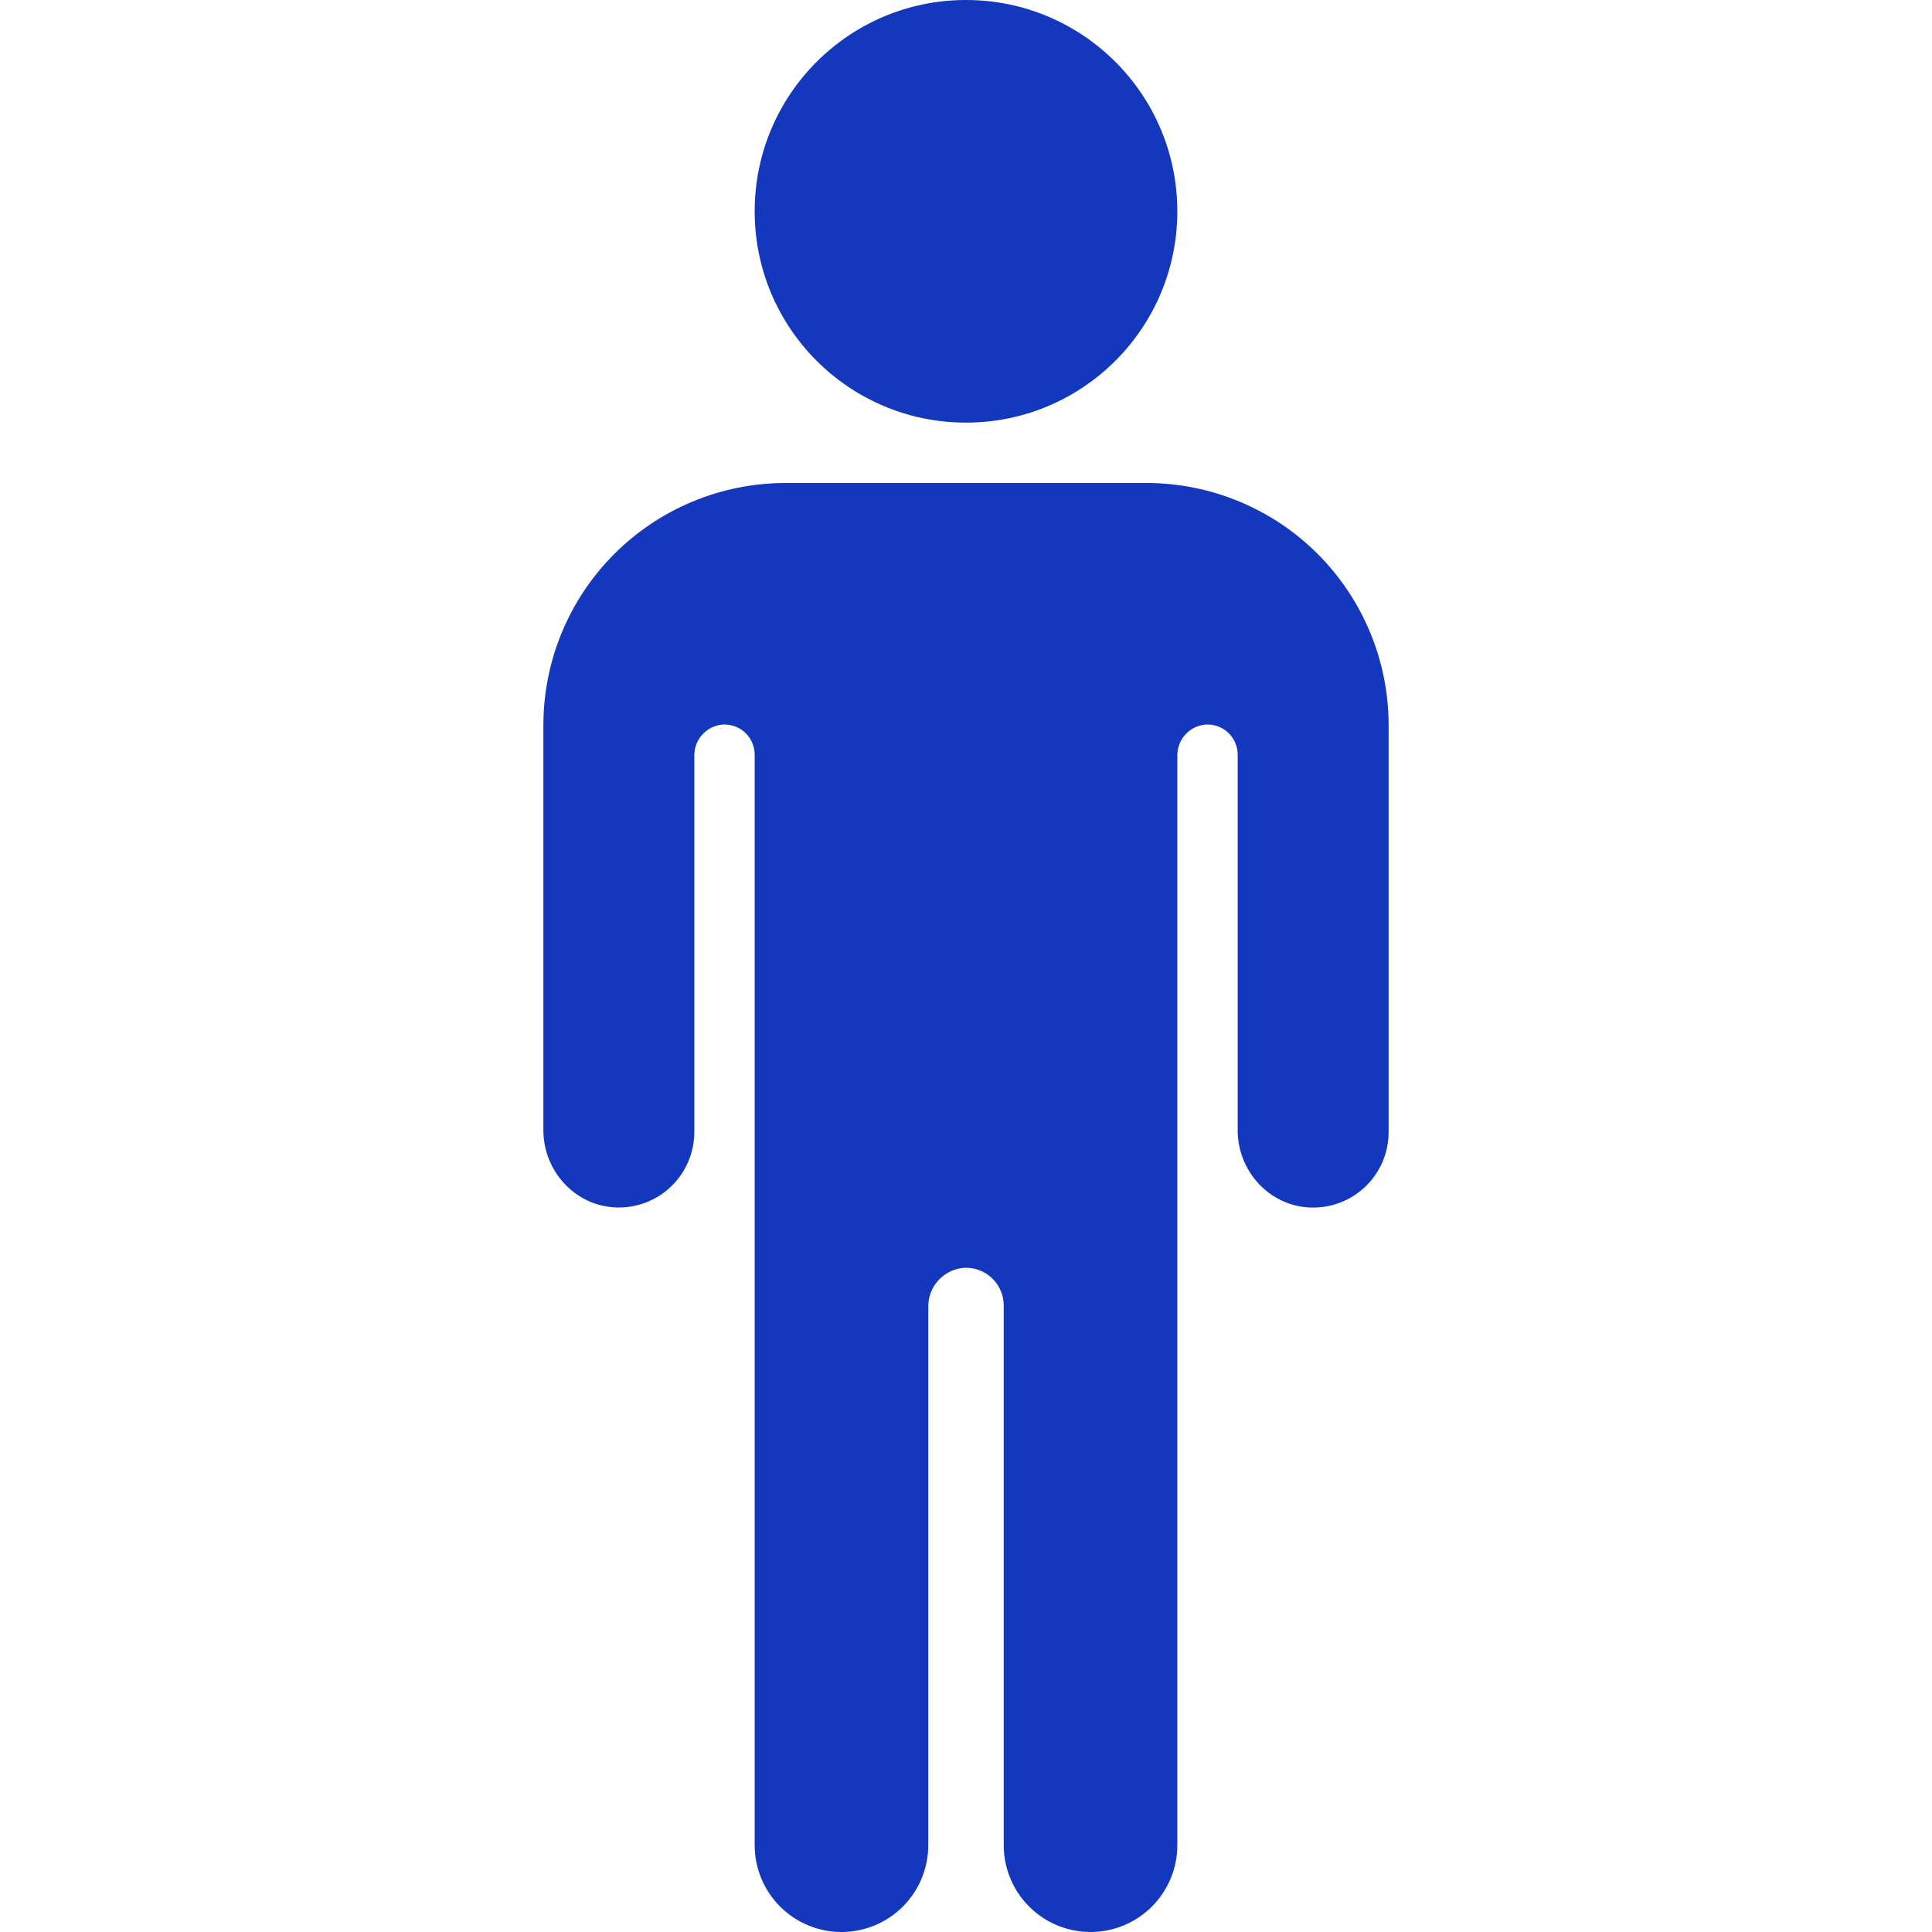 <svg width="100" height="100" viewBox="0 0 100 100" fill="none" xmlns="http://www.w3.org/2000/svg">
<path d="M50 21.875C56.041 21.875 60.938 16.978 60.938 10.938C60.938 4.897 56.041 0 50 0C43.959 0 39.062 4.897 39.062 10.938C39.062 16.978 43.959 21.875 50 21.875Z" fill="#1338BE"/>
<path d="M59.375 25H40.625C37.313 25.01 34.139 26.33 31.797 28.672C29.455 31.014 28.135 34.188 28.125 37.5V58.5C28.125 60.619 29.771 62.422 31.889 62.498C32.413 62.517 32.937 62.43 33.427 62.243C33.917 62.055 34.365 61.771 34.743 61.406C35.121 61.042 35.421 60.605 35.627 60.122C35.832 59.638 35.938 59.119 35.938 58.594V39.115C35.932 38.712 36.08 38.322 36.351 38.023C36.621 37.724 36.995 37.539 37.397 37.504C37.61 37.49 37.825 37.52 38.026 37.592C38.228 37.664 38.413 37.777 38.569 37.923C38.725 38.07 38.85 38.247 38.934 38.444C39.019 38.64 39.063 38.852 39.062 39.066V95.508C39.062 96.699 39.536 97.842 40.378 98.684C41.221 99.527 42.363 100 43.555 100C44.746 100 45.889 99.527 46.731 98.684C47.574 97.842 48.047 96.699 48.047 95.508V67.644C48.04 67.14 48.224 66.652 48.562 66.277C48.9 65.903 49.367 65.67 49.869 65.625C50.136 65.607 50.404 65.644 50.657 65.734C50.909 65.824 51.14 65.966 51.336 66.149C51.531 66.332 51.687 66.553 51.793 66.799C51.899 67.045 51.954 67.31 51.953 67.578V95.508C51.953 96.699 52.426 97.842 53.269 98.684C54.111 99.527 55.254 100 56.445 100C57.637 100 58.779 99.527 59.622 98.684C60.464 97.842 60.938 96.699 60.938 95.508V39.115C60.932 38.712 61.08 38.322 61.351 38.023C61.621 37.724 61.995 37.539 62.397 37.504C62.61 37.49 62.825 37.52 63.026 37.592C63.228 37.664 63.413 37.777 63.569 37.923C63.725 38.07 63.85 38.247 63.934 38.444C64.019 38.64 64.063 38.852 64.062 39.066V58.504C64.062 60.623 65.709 62.426 67.826 62.502C68.351 62.521 68.875 62.434 69.365 62.246C69.856 62.059 70.304 61.774 70.682 61.409C71.06 61.044 71.36 60.607 71.565 60.123C71.77 59.639 71.876 59.119 71.875 58.594V37.5C71.865 34.188 70.545 31.014 68.203 28.672C65.861 26.33 62.687 25.01 59.375 25Z" fill="#1338BE"/>
</svg>
